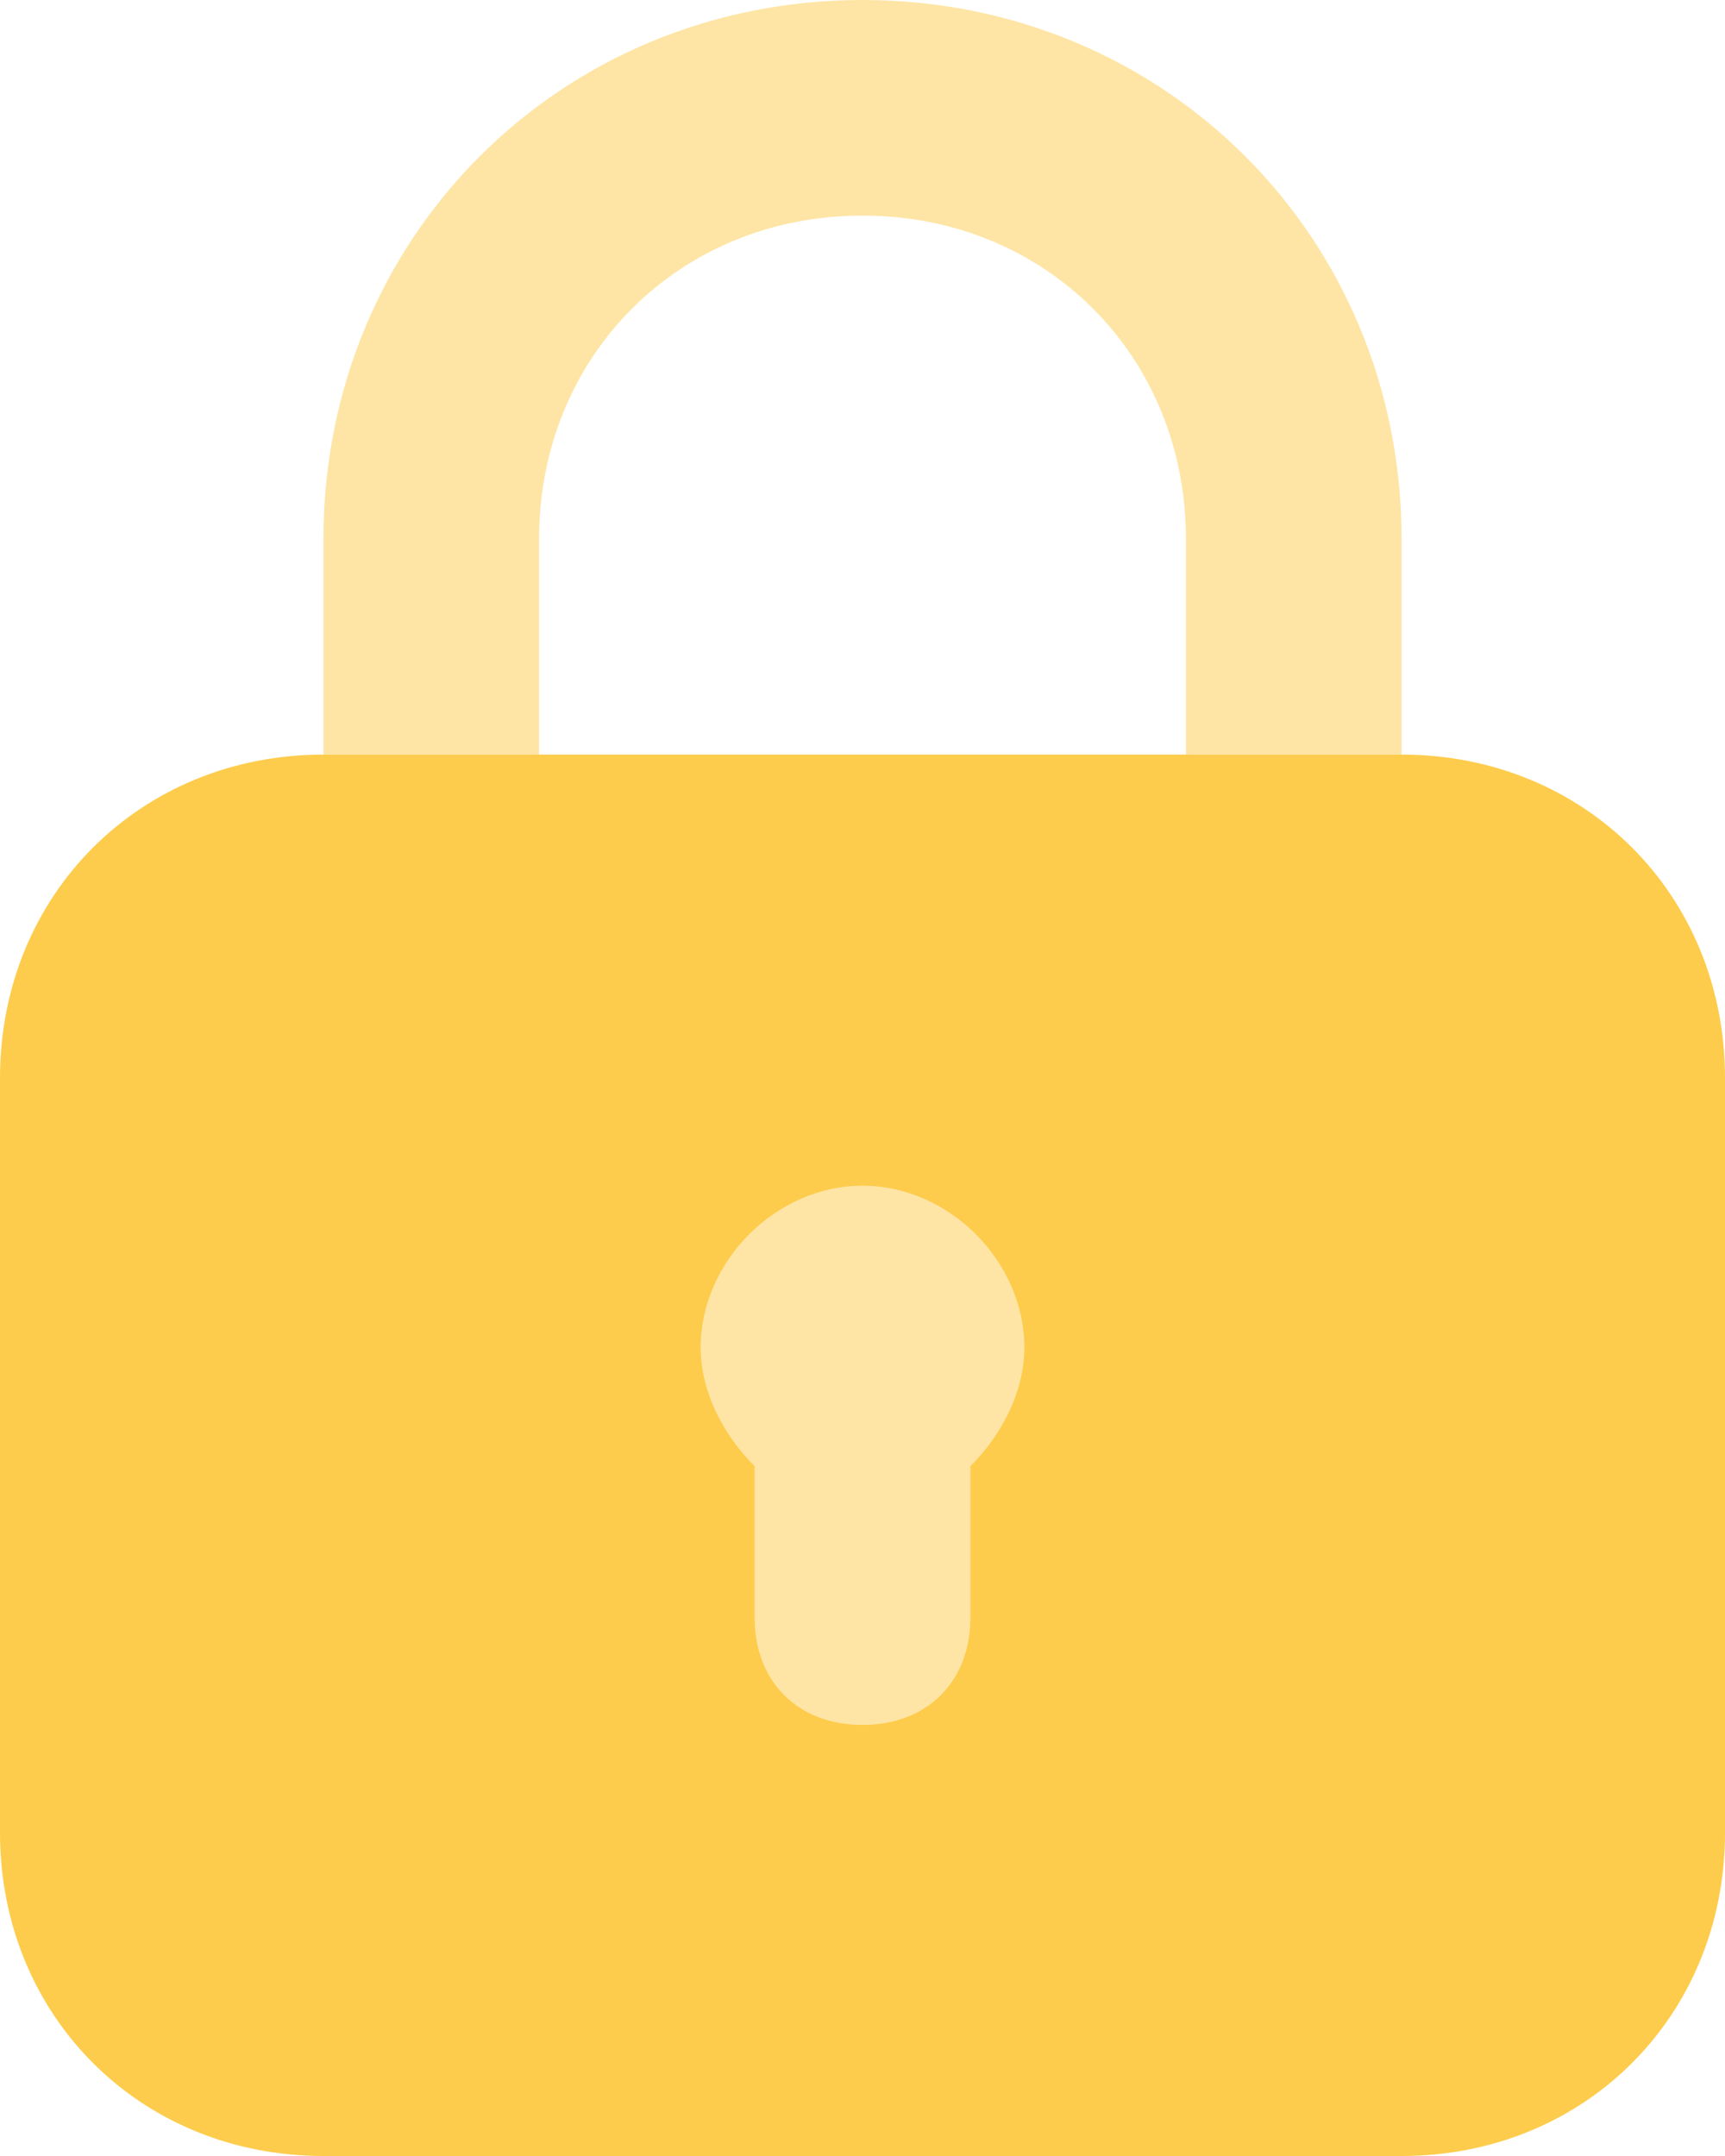<svg width="20" height="25" viewBox="0 0 20 25" fill="none" xmlns="http://www.w3.org/2000/svg">
<path opacity="0.5" d="M6.25 6.25C6.25 4.125 7.875 2.5 10 2.5C12.125 2.5 13.75 4.125 13.75 6.25V8.75H16.25V6.25C16.25 2.75 13.5 0 10 0C6.5 0 3.75 2.75 3.75 6.25V8.75H6.25V6.25ZM11.875 15.625C11.875 14.625 11 13.75 10 13.75C9 13.75 8.125 14.625 8.125 15.625C8.125 16.125 8.375 16.625 8.75 17V18.75C8.75 19.5 9.25 20 10 20C10.75 20 11.25 19.5 11.25 18.75V17C11.625 16.625 11.875 16.125 11.875 15.625Z" fill="#FECC4C"/>
<path d="M16.25 8.75H3.75C1.625 8.75 0 10.375 0 12.5V21.25C0 23.375 1.625 25 3.75 25H16.25C18.375 25 20 23.375 20 21.25V12.5C20 10.375 18.375 8.75 16.25 8.75ZM11.25 17V18.75C11.25 19.5 10.75 20 10 20C9.25 20 8.75 19.5 8.75 18.75V17C8.375 16.625 8.125 16.125 8.125 15.625C8.125 14.625 9 13.75 10 13.75C11 13.75 11.875 14.625 11.875 15.625C11.875 16.125 11.625 16.625 11.25 17Z" fill="#FECC4C"/>
</svg>

